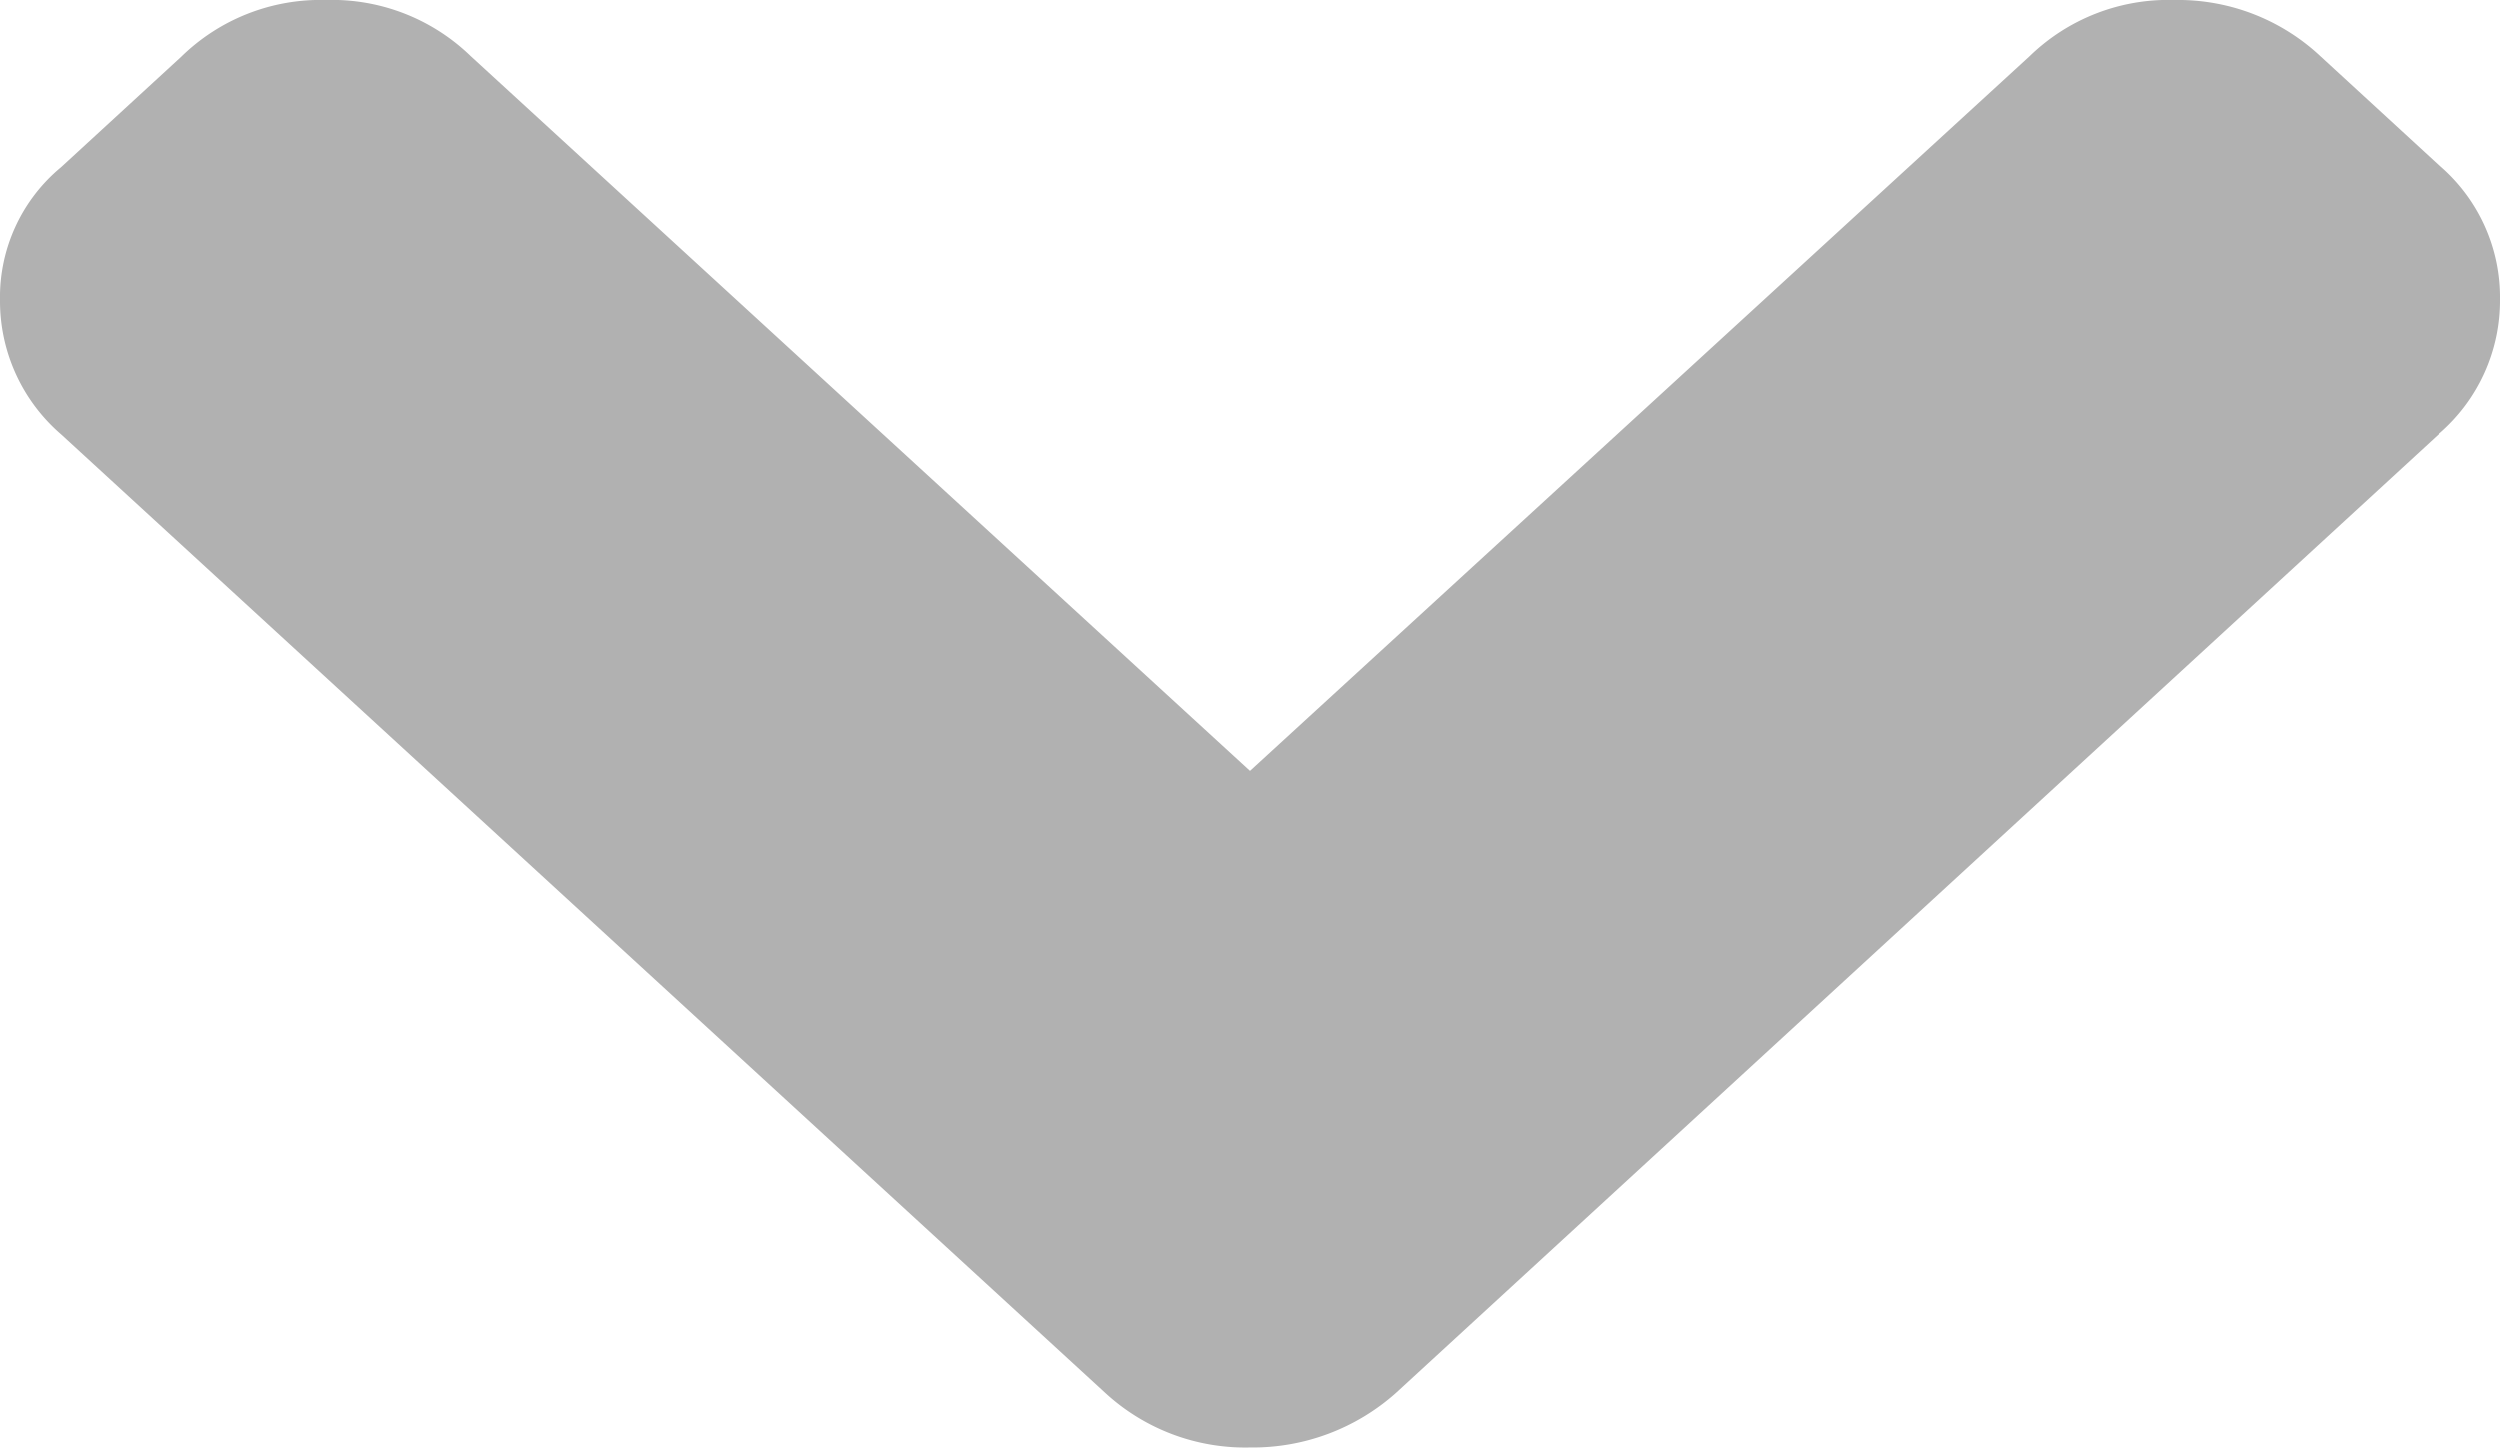 <svg xmlns="http://www.w3.org/2000/svg" viewBox="0 0 12.09 7.001"><defs><style>.cls-1{fill:#b1b1b1;fill-rule:evenodd}</style></defs><g id="chevron22" transform="translate(-613.955 -472)"><path id="Shape" class="cls-1" d="M12.75-4.9L7.706-.264A1.041 1.041 0 0 1 7 0a1 1 0 0 1-.7-.264L1.25-4.9a.851.851 0 0 1-.295-.649.816.816 0 0 1 .295-.642l.582-.535A.963.963 0 0 1 2.531-7a.964.964 0 0 1 .7.271L7-3.272l3.771-3.457A.963.963 0 0 1 11.47-7a1.008 1.008 0 0 1 .706.271l.582.535a.839.839 0 0 1 .287.642.85.85 0 0 1-.295.649z" transform="translate(613 479)"/></g></svg>